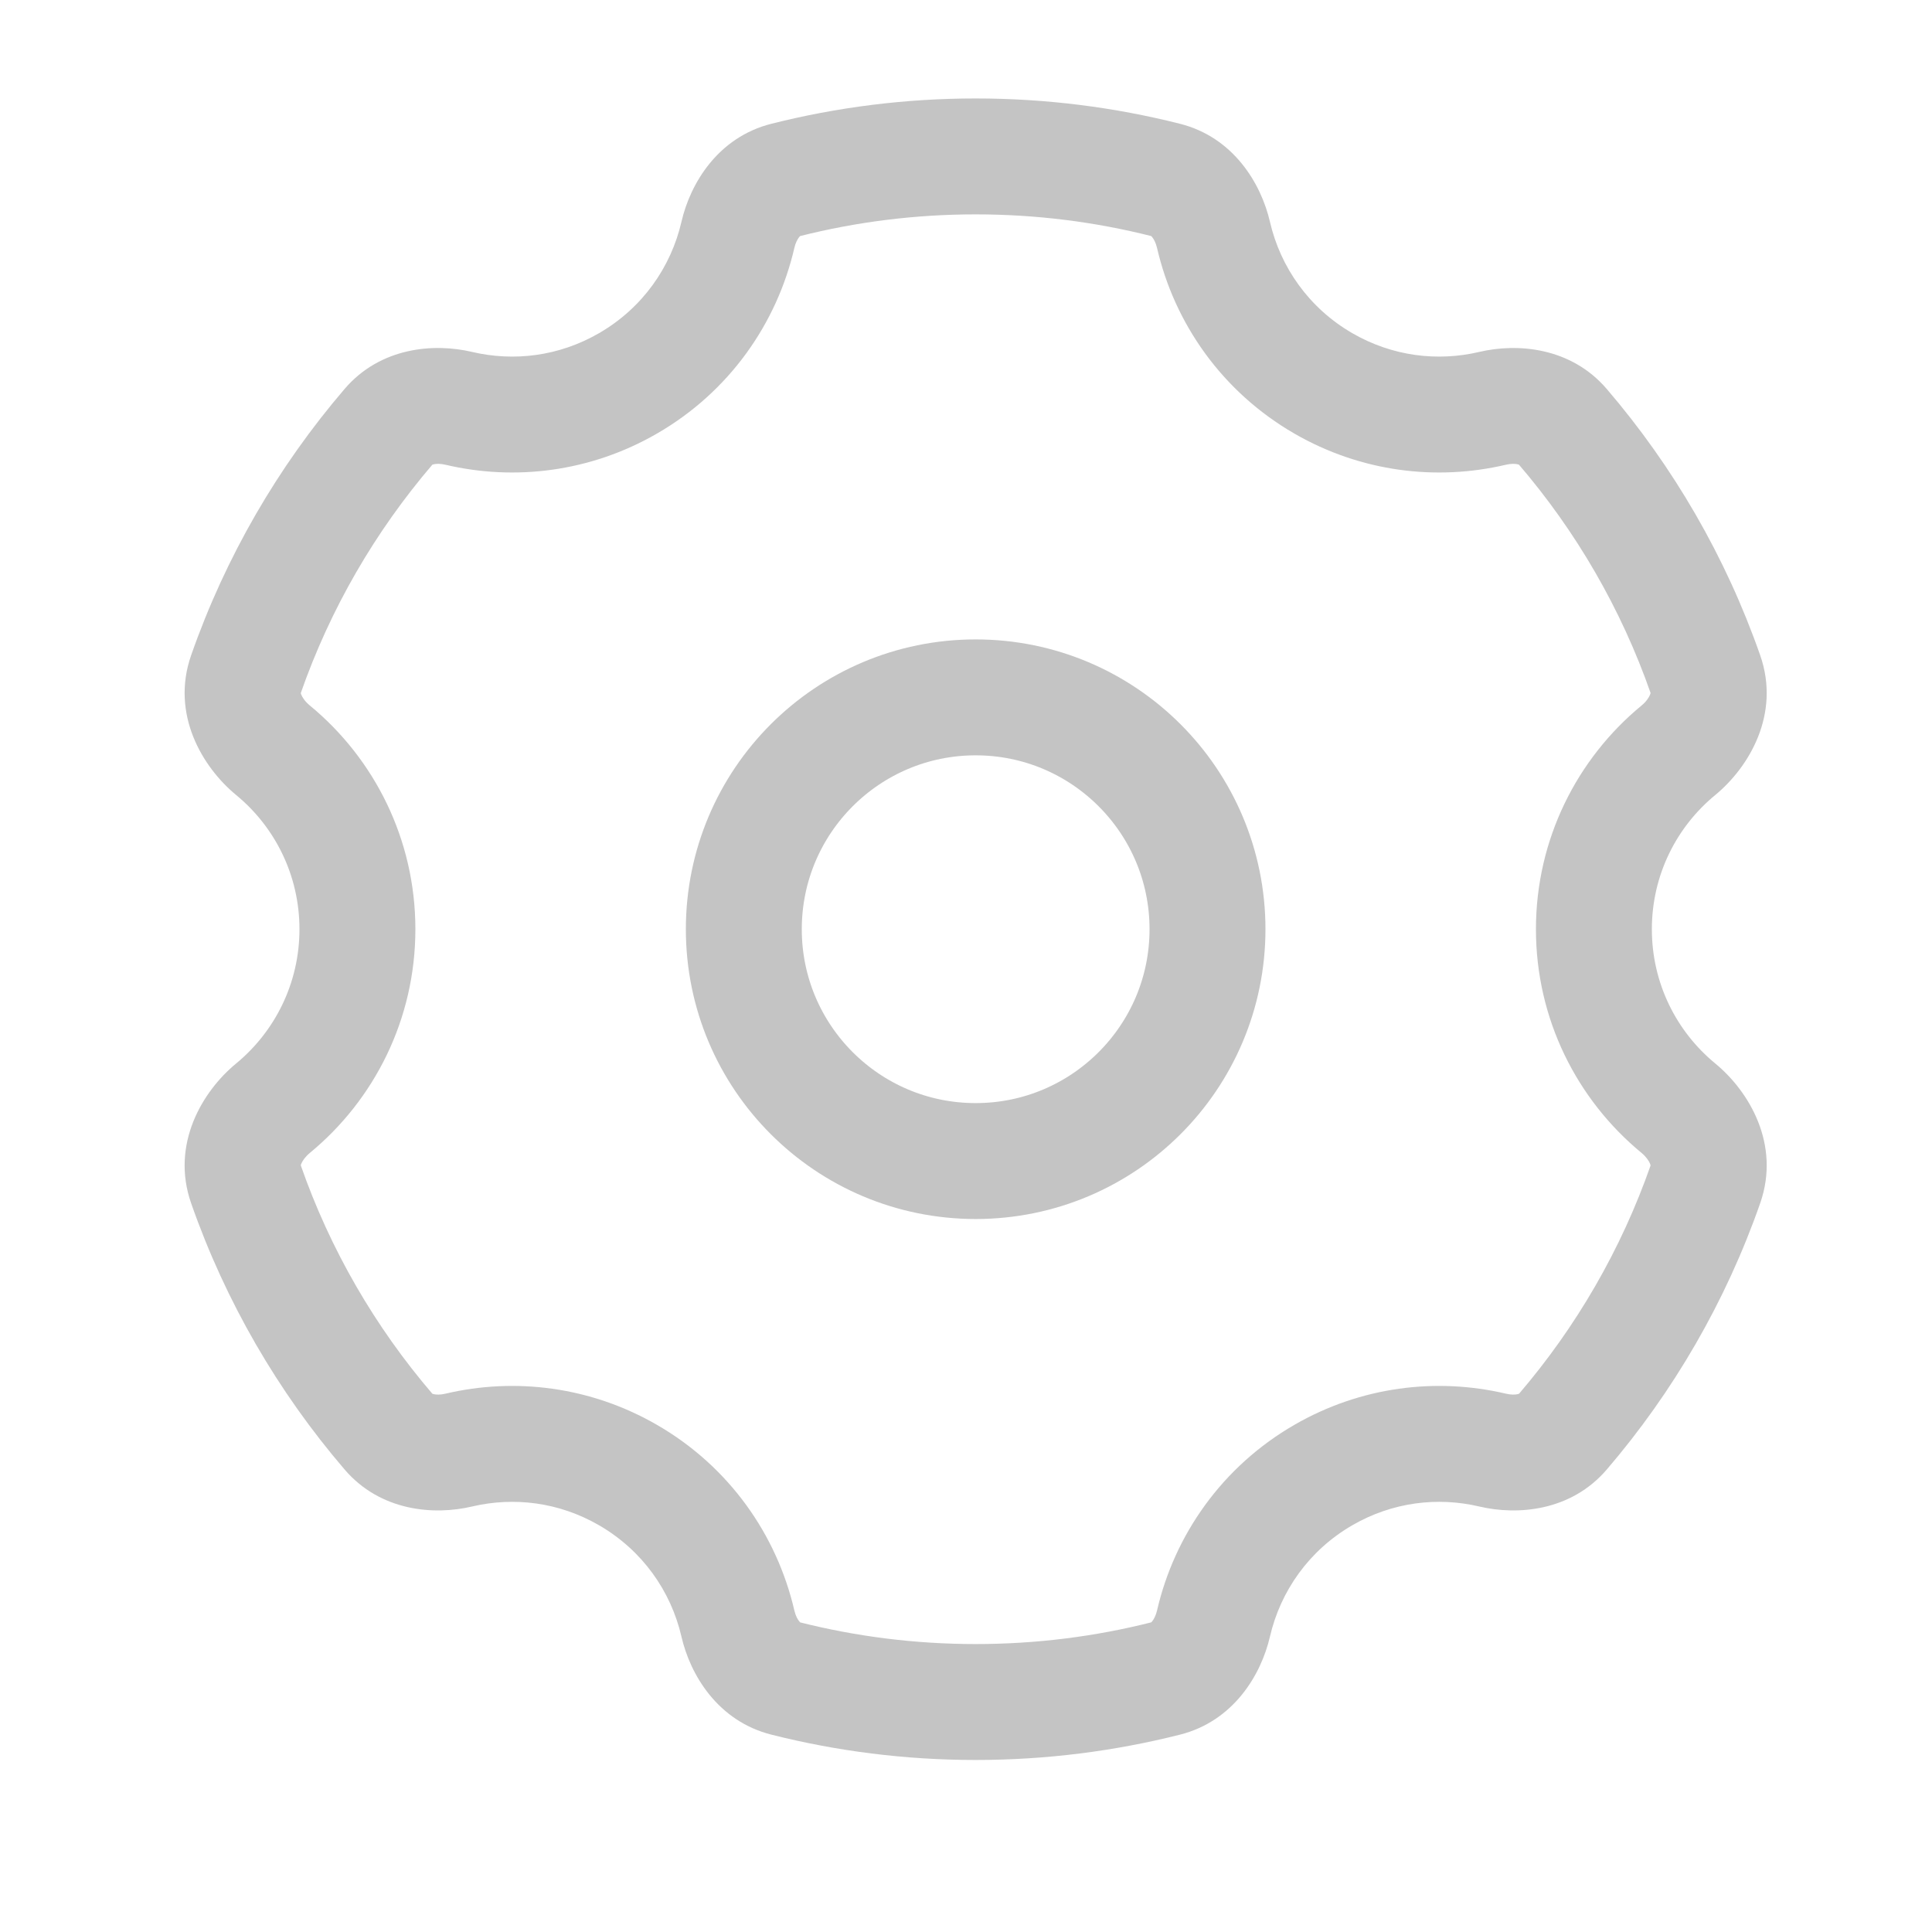 <svg width="25" height="25" viewBox="0 0 25 25" fill="none" xmlns="http://www.w3.org/2000/svg">
<circle cx="3" cy="3" r="3" transform="matrix(-1 0 0 1 15.625 9.024)" stroke="#C4C4C4" stroke-width="1.5"/>
<path d="M17.125 4.962L17.5 4.312L17.5 4.312L17.125 4.962ZM17.125 19.086L16.75 18.437L17.125 19.086ZM8.125 19.086L7.75 19.736H7.75L8.125 19.086ZM8.125 4.962L8.5 5.611L8.125 4.962ZM9.548 3.039L8.818 2.87L9.548 3.039ZM5.937 18.764L5.765 18.034L5.937 18.764ZM5.028 18.527L5.598 18.039L5.028 18.527ZM10.165 21.719L10.348 20.992L10.165 21.719ZM9.548 21.009L10.279 20.84L9.548 21.009ZM15.702 21.009L14.972 20.84L15.702 21.009ZM15.086 21.719L15.27 22.446L15.086 21.719ZM20.222 18.527L19.653 18.039L20.222 18.527ZM22.069 8.727L22.777 8.48L22.069 8.727ZM21.719 9.708L21.242 9.129L21.719 9.708ZM19.313 5.284L19.141 4.554L19.313 5.284ZM21.719 14.341L21.242 14.919L21.719 14.341ZM22.069 15.321L21.361 15.074L22.069 15.321ZM15.702 3.039L14.972 3.208L15.702 3.039ZM14.972 3.208C15.197 4.184 15.813 5.07 16.75 5.611L17.5 4.312C16.938 3.987 16.569 3.458 16.433 2.87L14.972 3.208ZM16.75 5.611C17.611 6.108 18.589 6.225 19.485 6.014L19.141 4.554C18.602 4.681 18.017 4.611 17.5 4.312L16.75 5.611ZM22.777 8.48C22.331 7.204 21.652 6.038 20.791 5.033L19.652 6.009C20.394 6.874 20.978 7.877 21.361 8.974L22.777 8.48ZM21.375 12.024C21.375 11.325 21.693 10.7 22.196 10.287L21.242 9.129C20.409 9.815 19.875 10.858 19.875 12.024H21.375ZM22.196 13.762C21.693 13.348 21.375 12.723 21.375 12.024H19.875C19.875 13.191 20.409 14.233 21.242 14.919L22.196 13.762ZM20.792 19.015C21.652 18.011 22.331 16.845 22.777 15.569L21.361 15.074C20.978 16.171 20.394 17.174 19.653 18.039L20.792 19.015ZM17.5 19.736C18.017 19.437 18.602 19.367 19.141 19.494L19.486 18.034C18.589 17.823 17.611 17.94 16.75 18.437L17.5 19.736ZM16.433 21.178C16.569 20.59 16.938 20.061 17.5 19.736L16.75 18.437C15.813 18.978 15.197 19.864 14.972 20.84L16.433 21.178ZM12.625 22.774C13.537 22.774 14.423 22.66 15.27 22.446L14.902 20.992C14.175 21.176 13.412 21.274 12.625 21.274V22.774ZM9.981 22.446C10.827 22.66 11.714 22.774 12.625 22.774V21.274C11.839 21.274 11.076 21.176 10.348 20.992L9.981 22.446ZM7.75 19.736C8.313 20.061 8.682 20.59 8.818 21.178L10.279 20.84C10.053 19.864 9.438 18.978 8.5 18.437L7.75 19.736ZM6.109 19.494C6.649 19.367 7.233 19.437 7.75 19.736L8.5 18.437C7.639 17.94 6.661 17.823 5.765 18.034L6.109 19.494ZM2.473 15.569C2.919 16.845 3.598 18.011 4.459 19.015L5.598 18.039C4.856 17.174 4.272 16.171 3.89 15.074L2.473 15.569ZM3.875 12.024C3.875 12.723 3.557 13.348 3.055 13.762L4.009 14.919C4.842 14.233 5.375 13.191 5.375 12.024H3.875ZM3.055 10.287C3.557 10.7 3.875 11.325 3.875 12.024H5.375C5.375 10.858 4.842 9.815 4.009 9.129L3.055 10.287ZM4.459 5.033C3.598 6.038 2.919 7.204 2.473 8.48L3.89 8.974C4.273 7.877 4.857 6.874 5.598 6.009L4.459 5.033ZM7.75 4.312C7.233 4.611 6.649 4.681 6.109 4.554L5.765 6.014C6.661 6.225 7.639 6.108 8.5 5.611L7.75 4.312ZM8.818 2.87C8.682 3.458 8.313 3.987 7.75 4.312L8.5 5.611C9.438 5.07 10.053 4.184 10.279 3.208L8.818 2.87ZM12.625 1.274C11.714 1.274 10.827 1.388 9.98 1.602L10.348 3.056C11.076 2.872 11.839 2.774 12.625 2.774V1.274ZM15.27 1.602C14.423 1.388 13.537 1.274 12.625 1.274V2.774C13.412 2.774 14.175 2.872 14.902 3.056L15.27 1.602ZM10.279 3.208C10.294 3.141 10.321 3.093 10.341 3.068C10.359 3.047 10.362 3.053 10.348 3.056L9.98 1.602C9.289 1.777 8.932 2.374 8.818 2.87L10.279 3.208ZM4.009 9.129C3.948 9.079 3.912 9.024 3.898 8.988C3.886 8.958 3.895 8.959 3.89 8.974L2.473 8.48C2.207 9.242 2.62 9.928 3.055 10.287L4.009 9.129ZM5.765 18.034C5.698 18.05 5.643 18.048 5.612 18.04C5.585 18.034 5.589 18.029 5.598 18.039L4.459 19.015C4.922 19.556 5.614 19.611 6.109 19.494L5.765 18.034ZM10.348 20.992C10.362 20.996 10.359 21.002 10.342 20.98C10.321 20.955 10.295 20.907 10.279 20.84L8.818 21.178C8.932 21.674 9.289 22.271 9.981 22.446L10.348 20.992ZM14.972 20.84C14.956 20.907 14.93 20.955 14.909 20.98C14.891 21.002 14.888 20.995 14.902 20.992L15.27 22.446C15.961 22.271 16.318 21.674 16.433 21.178L14.972 20.84ZM19.653 18.039C19.662 18.029 19.666 18.034 19.639 18.04C19.607 18.048 19.553 18.05 19.486 18.034L19.141 19.494C19.637 19.611 20.329 19.556 20.792 19.015L19.653 18.039ZM21.361 8.974C21.355 8.959 21.364 8.958 21.352 8.988C21.338 9.024 21.303 9.079 21.242 9.129L22.196 10.287C22.631 9.928 23.043 9.242 22.777 8.48L21.361 8.974ZM3.89 15.074C3.895 15.089 3.886 15.091 3.898 15.06C3.912 15.024 3.948 14.97 4.009 14.919L3.055 13.762C2.62 14.12 2.207 14.806 2.473 15.569L3.89 15.074ZM19.485 6.014C19.553 5.998 19.607 6 19.638 6.008C19.665 6.014 19.662 6.02 19.652 6.009L20.791 5.033C20.328 4.493 19.637 4.437 19.141 4.554L19.485 6.014ZM5.598 6.009C5.589 6.02 5.585 6.014 5.612 6.008C5.644 6 5.698 5.998 5.765 6.014L6.109 4.554C5.614 4.437 4.922 4.492 4.459 5.033L5.598 6.009ZM21.242 14.919C21.303 14.97 21.338 15.024 21.352 15.06C21.364 15.091 21.355 15.089 21.361 15.074L22.777 15.569C23.043 14.806 22.631 14.12 22.196 13.762L21.242 14.919ZM16.433 2.87C16.318 2.374 15.961 1.777 15.27 1.602L14.902 3.056C14.888 3.053 14.892 3.047 14.909 3.068C14.93 3.093 14.956 3.141 14.972 3.208L16.433 2.87Z" fill="#C4C4C4"/>
</svg>
